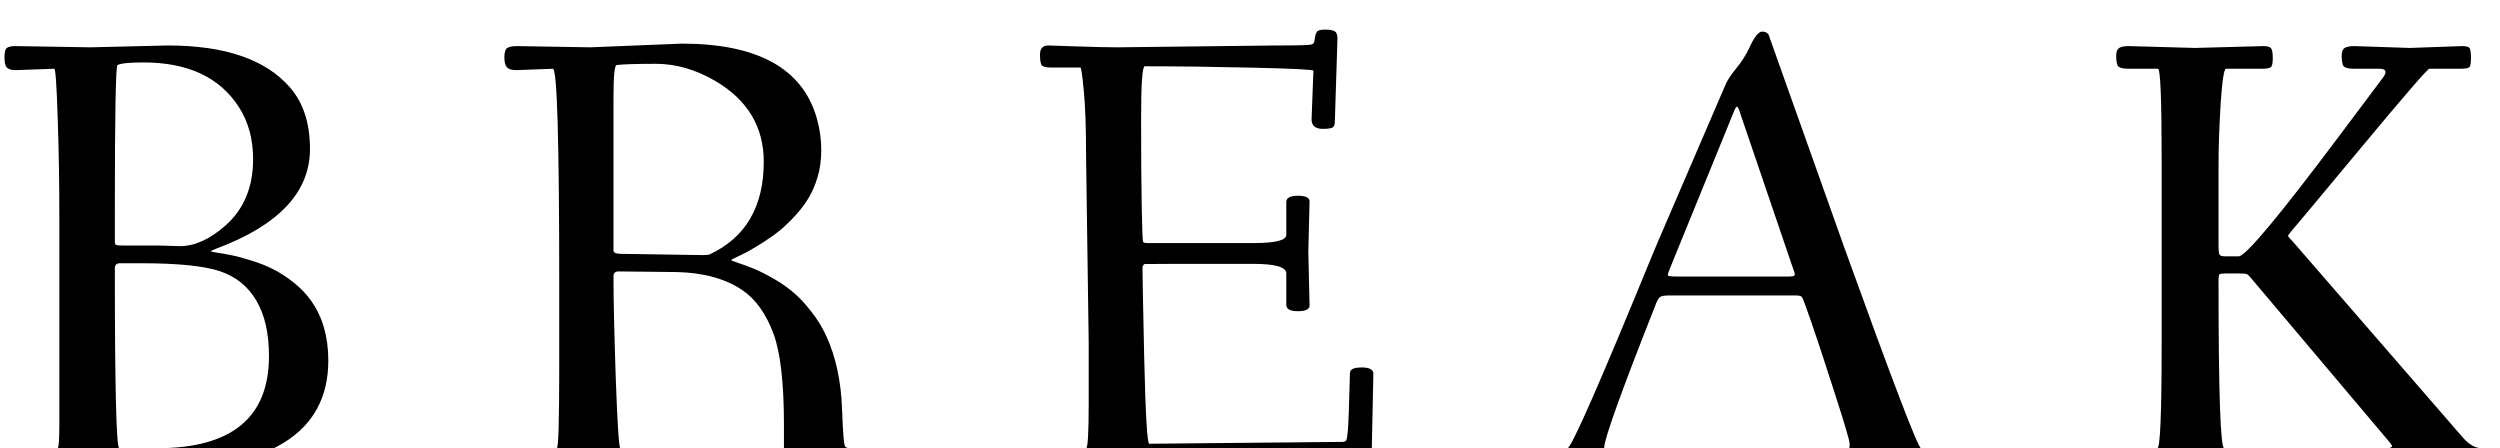 <svg width="396" height="71" viewBox="0 0 396 71" fill="none" xmlns="http://www.w3.org/2000/svg">
<g filter="url(#filter0_i)">
<path d="M14.09 70.293L3.396 70.61C2.713 70.61 2.273 70.48 2.078 70.22C1.899 69.959 1.81 69.447 1.81 68.682C1.81 67.9 1.94 67.428 2.2 67.266C2.477 67.087 3.047 66.997 3.909 66.997H9.109C9.305 66.997 9.402 65.695 9.402 63.091V30.791C9.402 25.062 9.313 19.65 9.134 14.556C8.971 9.445 8.792 6.89 8.597 6.89L2.493 7.109C1.842 7.109 1.378 6.979 1.102 6.719C0.841 6.458 0.711 5.929 0.711 5.132C0.711 4.318 0.825 3.813 1.053 3.618C1.297 3.407 1.777 3.301 2.493 3.301L14.31 3.496L26.59 3.203C35.639 3.203 42.085 5.417 45.926 9.844C48.042 12.269 49.1 15.524 49.1 19.609C49.1 26.445 44.135 31.711 34.207 35.405C33.67 35.617 33.401 35.747 33.401 35.796C33.401 35.845 33.751 35.926 34.451 36.04C35.151 36.138 35.892 36.268 36.673 36.431C37.454 36.577 38.488 36.854 39.773 37.261C41.059 37.651 42.215 38.107 43.24 38.628C44.266 39.133 45.348 39.832 46.487 40.727C47.627 41.623 48.579 42.624 49.344 43.73C51.118 46.27 52.005 49.395 52.005 53.105C52.005 64.694 42.573 70.488 23.709 70.488L14.09 70.293ZM18.997 37.7C18.46 37.7 18.191 37.969 18.191 38.506C18.191 57.5 18.427 66.997 18.899 66.997H24.905C36.705 66.997 42.605 62.13 42.605 52.398C42.605 48.784 41.938 45.855 40.603 43.608C39.285 41.362 37.373 39.816 34.866 38.97C32.36 38.123 28.201 37.7 22.391 37.7H18.997ZM25.198 34.893L28.494 34.99C30.854 34.99 33.271 33.892 35.745 31.694C38.642 29.123 40.091 25.623 40.091 21.196C40.091 18.039 39.342 15.296 37.845 12.969C34.817 8.249 29.772 5.889 22.708 5.889C20.527 5.889 19.16 6.027 18.606 6.304C18.33 6.483 18.191 14.181 18.191 29.399V34.209C18.191 34.518 18.248 34.714 18.362 34.795C18.492 34.86 18.875 34.893 19.51 34.893H25.198ZM88.582 41.094C88.582 18.291 88.248 6.89 87.581 6.89L81.77 7.109C81.071 7.109 80.582 6.963 80.306 6.67C80.029 6.377 79.891 5.848 79.891 5.083C79.891 4.318 80.037 3.83 80.33 3.618C80.623 3.407 81.136 3.301 81.868 3.301L93.489 3.496L107.991 2.91C120.003 2.91 127.132 6.849 129.378 14.727C129.85 16.387 130.086 18.039 130.086 19.683C130.086 21.31 129.899 22.742 129.524 23.98C129.166 25.2 128.702 26.299 128.133 27.275C127.563 28.236 126.863 29.172 126.033 30.083C125.219 30.978 124.414 31.759 123.616 32.427C122.819 33.078 121.948 33.704 121.004 34.307C119.572 35.234 118.351 35.934 117.342 36.406C116.333 36.878 115.82 37.139 115.804 37.188C115.787 37.236 116.162 37.391 116.927 37.651C117.708 37.895 118.546 38.205 119.441 38.579C120.353 38.953 121.386 39.474 122.542 40.142C123.714 40.809 124.764 41.541 125.691 42.339C126.619 43.12 127.555 44.121 128.499 45.342C129.459 46.546 130.265 47.865 130.916 49.297C132.397 52.536 133.219 56.369 133.382 60.796C133.512 64.556 133.675 66.533 133.87 66.728C134.082 66.908 134.285 66.997 134.48 66.997H139.07C139.64 66.997 140.031 67.168 140.242 67.51C140.47 67.835 140.584 68.503 140.584 69.512C140.584 70.244 140.047 70.61 138.973 70.61L125.276 70.293C124.544 70.293 124.178 69.927 124.178 69.194V63.408C124.178 56.654 123.624 51.803 122.518 48.857C121.329 45.651 119.669 43.34 117.537 41.924C114.868 40.133 111.417 39.19 107.186 39.092L97.981 38.994C97.444 38.994 97.176 39.263 97.176 39.8C97.176 43.38 97.298 48.809 97.542 56.084C97.802 63.359 98.046 66.997 98.274 66.997H104.085C104.655 66.997 105.029 67.111 105.208 67.339C105.387 67.567 105.477 68.031 105.477 68.731C105.477 69.43 105.387 69.919 105.208 70.195C105.029 70.472 104.655 70.61 104.085 70.61L93.269 70.293L83.48 70.61C82.78 70.61 82.316 70.472 82.088 70.195C81.876 69.935 81.77 69.422 81.77 68.657C81.77 67.892 81.901 67.428 82.161 67.266C82.438 67.087 83.007 66.997 83.87 66.997H88.191C88.452 66.997 88.582 62.798 88.582 54.399V41.094ZM97.689 6.304C97.347 6.304 97.176 8.005 97.176 11.406V35.698C97.176 36.04 97.607 36.211 98.47 36.211L111.287 36.406C111.824 36.406 112.19 36.374 112.386 36.309C118.115 33.639 120.979 28.74 120.979 21.611C120.979 16.061 118.392 11.781 113.216 8.77C110.14 6.995 107.031 6.108 103.89 6.108C100.748 6.108 98.681 6.173 97.689 6.304ZM177.747 70.293L165.54 70.61C164.856 70.61 164.417 70.48 164.222 70.22C164.043 69.959 163.953 69.455 163.953 68.706C163.953 67.941 164.075 67.469 164.319 67.29C164.58 67.095 165.117 66.997 165.931 66.997H172.034C172.311 66.997 172.449 64.596 172.449 59.795V50.2L172.034 20.806C172.034 16.232 171.912 12.741 171.668 10.332C171.44 7.907 171.261 6.694 171.131 6.694H166.443C165.776 6.694 165.32 6.597 165.076 6.401C164.848 6.206 164.734 5.628 164.734 4.668C164.734 3.691 165.174 3.203 166.053 3.203L170.447 3.35C173.377 3.447 175.542 3.496 176.941 3.496L202.137 3.203C205.522 3.203 207.378 3.154 207.703 3.057C208.045 2.959 208.216 2.739 208.216 2.397C208.232 2.316 208.257 2.178 208.289 1.982C208.322 1.771 208.354 1.608 208.387 1.494C208.419 1.364 208.484 1.217 208.582 1.055C208.745 0.811 209.184 0.688 209.9 0.688C210.633 0.688 211.137 0.778 211.414 0.957C211.707 1.12 211.854 1.502 211.854 2.104L211.438 15.288C211.438 15.76 211.308 16.069 211.048 16.216C210.787 16.346 210.283 16.411 209.534 16.411C208.346 16.411 207.752 15.907 207.752 14.898L208.045 7.207C208.045 7.028 204.863 6.865 198.499 6.719C192.135 6.572 186.414 6.499 181.336 6.499C180.945 6.499 180.75 9.282 180.75 14.849C180.75 20.415 180.783 25.021 180.848 28.667C180.913 32.313 180.986 34.201 181.067 34.331C181.165 34.445 181.425 34.502 181.849 34.502H198.548C202.015 34.502 203.748 34.071 203.748 33.208V28.008C203.748 27.34 204.358 27.007 205.579 27.007C206.816 27.007 207.435 27.308 207.435 27.91L207.239 35.894L207.435 44.39C207.435 44.992 206.816 45.293 205.579 45.293C204.358 45.293 203.748 44.959 203.748 44.292V39.312C203.748 38.302 202.015 37.798 198.548 37.798C192.9 37.798 188.652 37.798 185.804 37.798C182.955 37.798 181.482 37.806 181.385 37.822C181.303 37.822 181.246 37.839 181.214 37.871C181.181 37.904 181.141 37.953 181.092 38.018C181.043 38.066 181.01 38.14 180.994 38.237C180.994 38.319 180.986 38.425 180.97 38.555C180.953 38.669 181.043 43.324 181.238 52.52C181.45 61.699 181.718 66.289 182.044 66.289L212.635 65.996C212.977 65.996 213.188 65.898 213.27 65.703C213.351 65.508 213.432 64.954 213.514 64.043C213.595 63.132 213.701 60.153 213.831 55.107C213.831 54.505 214.45 54.204 215.687 54.204C216.924 54.204 217.542 54.538 217.542 55.205L217.249 69.194C217.249 70.138 216.582 70.61 215.247 70.61L177.747 70.293ZM252.483 70.293L244.891 70.61C244.223 70.61 243.825 70.488 243.694 70.244C243.564 70.016 243.499 69.495 243.499 68.682C243.499 67.868 243.589 67.388 243.768 67.241C243.963 67.079 244.467 66.997 245.281 66.997H248.284C248.886 66.997 253.305 56.947 261.541 36.846C262.241 35.169 262.623 34.258 262.688 34.111L273.284 9.502C273.545 8.818 274.114 7.939 274.993 6.865C275.888 5.775 276.588 4.676 277.093 3.569C277.858 1.893 278.525 1.038 279.095 1.006C279.778 1.006 280.177 1.307 280.291 1.909L292.278 35.601C299.83 56.532 303.834 66.997 304.29 66.997H307.781C308.253 66.997 308.554 67.111 308.685 67.339C308.815 67.55 308.88 68.014 308.88 68.731C308.88 69.447 308.815 69.935 308.685 70.195C308.554 70.472 308.253 70.61 307.781 70.61L298.479 70.293L286.98 70.61C286.395 70.61 286.028 70.48 285.882 70.22C285.752 69.976 285.687 69.455 285.687 68.657C285.687 67.86 285.768 67.388 285.931 67.241C286.11 67.079 286.598 66.997 287.396 66.997H292.889C292.954 66.997 292.986 66.761 292.986 66.289C292.986 65.817 292.148 62.993 290.472 57.817C288.812 52.642 287.583 48.922 286.785 46.66C286.004 44.398 285.548 43.193 285.418 43.047C285.288 42.884 284.979 42.803 284.49 42.803H264.3C263.6 42.803 263.136 42.892 262.908 43.071C262.697 43.25 262.461 43.69 262.2 44.39C256.862 57.883 254.16 65.386 254.095 66.899L254.192 66.997H261.883C262.436 66.997 262.77 67.103 262.884 67.314C263.014 67.51 263.079 67.868 263.079 68.389C263.079 68.909 263.071 69.251 263.055 69.414C263.055 69.561 263.038 69.74 263.006 69.951C262.973 70.147 262.908 70.277 262.811 70.342C262.615 70.521 262.306 70.61 261.883 70.61L252.483 70.293ZM283.392 39.8C283.994 39.8 284.295 39.702 284.295 39.507C284.295 39.295 284.189 38.929 283.978 38.408L275.701 14.092C275.473 13.294 275.286 12.896 275.14 12.896C274.993 12.896 274.773 13.294 274.48 14.092L264.69 38.091C264.349 38.921 264.178 39.417 264.178 39.58C264.178 39.727 264.617 39.8 265.496 39.8H283.392ZM347.508 70.293L335.813 70.61C335.146 70.61 334.731 70.48 334.568 70.22C334.406 69.976 334.324 69.463 334.324 68.682C334.324 67.9 334.454 67.428 334.715 67.266C334.992 67.087 335.561 66.997 336.424 66.997H341.722C342.177 66.997 342.405 61.431 342.405 50.298V21.294C342.405 11.691 342.21 6.89 341.819 6.89H337.205C336.147 6.89 335.545 6.694 335.398 6.304C335.268 5.913 335.203 5.425 335.203 4.839C335.203 4.237 335.35 3.83 335.643 3.618C335.936 3.407 336.456 3.301 337.205 3.301L347.703 3.594L358.519 3.301C359.186 3.301 359.601 3.431 359.764 3.691C359.926 3.936 360.008 4.456 360.008 5.254C360.008 6.035 359.894 6.507 359.666 6.67C359.454 6.816 358.934 6.89 358.104 6.89H352.61C352.285 6.89 352 8.704 351.756 12.334C351.528 15.963 351.414 19.316 351.414 22.393V34.893C351.414 35.641 351.463 36.113 351.561 36.309C351.658 36.504 351.943 36.602 352.415 36.602H354.612C355.703 36.602 361.066 30.172 370.701 17.314C374.754 11.895 376.976 8.932 377.366 8.428C378.164 7.402 378.009 6.89 376.902 6.89H372.923C371.865 6.89 371.263 6.694 371.116 6.304C370.986 5.913 370.921 5.425 370.921 4.839C370.921 4.237 371.067 3.83 371.36 3.618C371.653 3.407 372.174 3.301 372.923 3.301L381.712 3.594L390.013 3.301C390.68 3.301 391.079 3.423 391.209 3.667C391.339 3.911 391.404 4.432 391.404 5.229C391.404 6.027 391.307 6.507 391.111 6.67C390.932 6.816 390.436 6.89 389.622 6.89H384.812C384.536 6.89 380.931 11.056 373.997 19.39C367.08 27.707 363.418 32.093 363.011 32.549C362.62 33.005 362.425 33.273 362.425 33.355C362.425 33.42 362.539 33.574 362.767 33.818C362.994 34.046 363.174 34.242 363.304 34.404L390.208 65.41C391.168 66.468 392.137 66.997 393.113 66.997H394.725C395.278 66.997 395.612 67.103 395.726 67.314C395.856 67.51 395.921 67.868 395.921 68.389C395.921 68.909 395.913 69.251 395.896 69.414C395.896 69.561 395.88 69.74 395.848 69.951C395.815 70.147 395.75 70.277 395.652 70.342C395.457 70.521 395.148 70.61 394.725 70.61L384.52 70.293L374.217 70.61C373.549 70.61 373.151 70.488 373.021 70.244C372.89 70.016 372.825 69.512 372.825 68.731C372.825 67.933 372.947 67.445 373.191 67.266C373.436 67.087 373.908 66.997 374.607 66.997H377.903C378.717 66.997 379.026 66.826 378.831 66.484C378.685 66.257 378.481 65.996 378.221 65.703L356.517 39.995C356.256 39.67 356.036 39.474 355.857 39.409C355.678 39.344 355.231 39.312 354.515 39.312H352.61C352.008 39.312 351.658 39.36 351.561 39.458C351.463 39.539 351.414 39.857 351.414 40.41C351.414 58.135 351.715 66.997 352.317 66.997H359.52C360.089 66.997 360.464 67.111 360.643 67.339C360.822 67.567 360.911 68.039 360.911 68.755C360.911 69.455 360.838 69.935 360.691 70.195C360.545 70.472 360.187 70.61 359.617 70.61L347.508 70.293Z" fill="black"/>
</g>
<defs>
<filter id="filter0_i" x="0.711" y="0.688" width="395.21" height="73.922" filterUnits="userSpaceOnUse" color-interpolation-filters="sRGB">
<feFlood flood-opacity="0" result="BackgroundImageFix"/>
<feBlend mode="normal" in="SourceGraphic" in2="BackgroundImageFix" result="shape"/>
<feColorMatrix in="SourceAlpha" type="matrix" values="0 0 0 0 0 0 0 0 0 0 0 0 0 0 0 0 0 0 127 0" result="hardAlpha"/>
<feOffset dy="4"/>
<feGaussianBlur stdDeviation="2"/>
<feComposite in2="hardAlpha" operator="arithmetic" k2="-1" k3="1"/>
<feColorMatrix type="matrix" values="0 0 0 0 0 0 0 0 0 0 0 0 0 0 0 0 0 0 0.25 0"/>
<feBlend mode="normal" in2="shape" result="effect1_innerShadow"/>
</filter>
</defs>
</svg>
